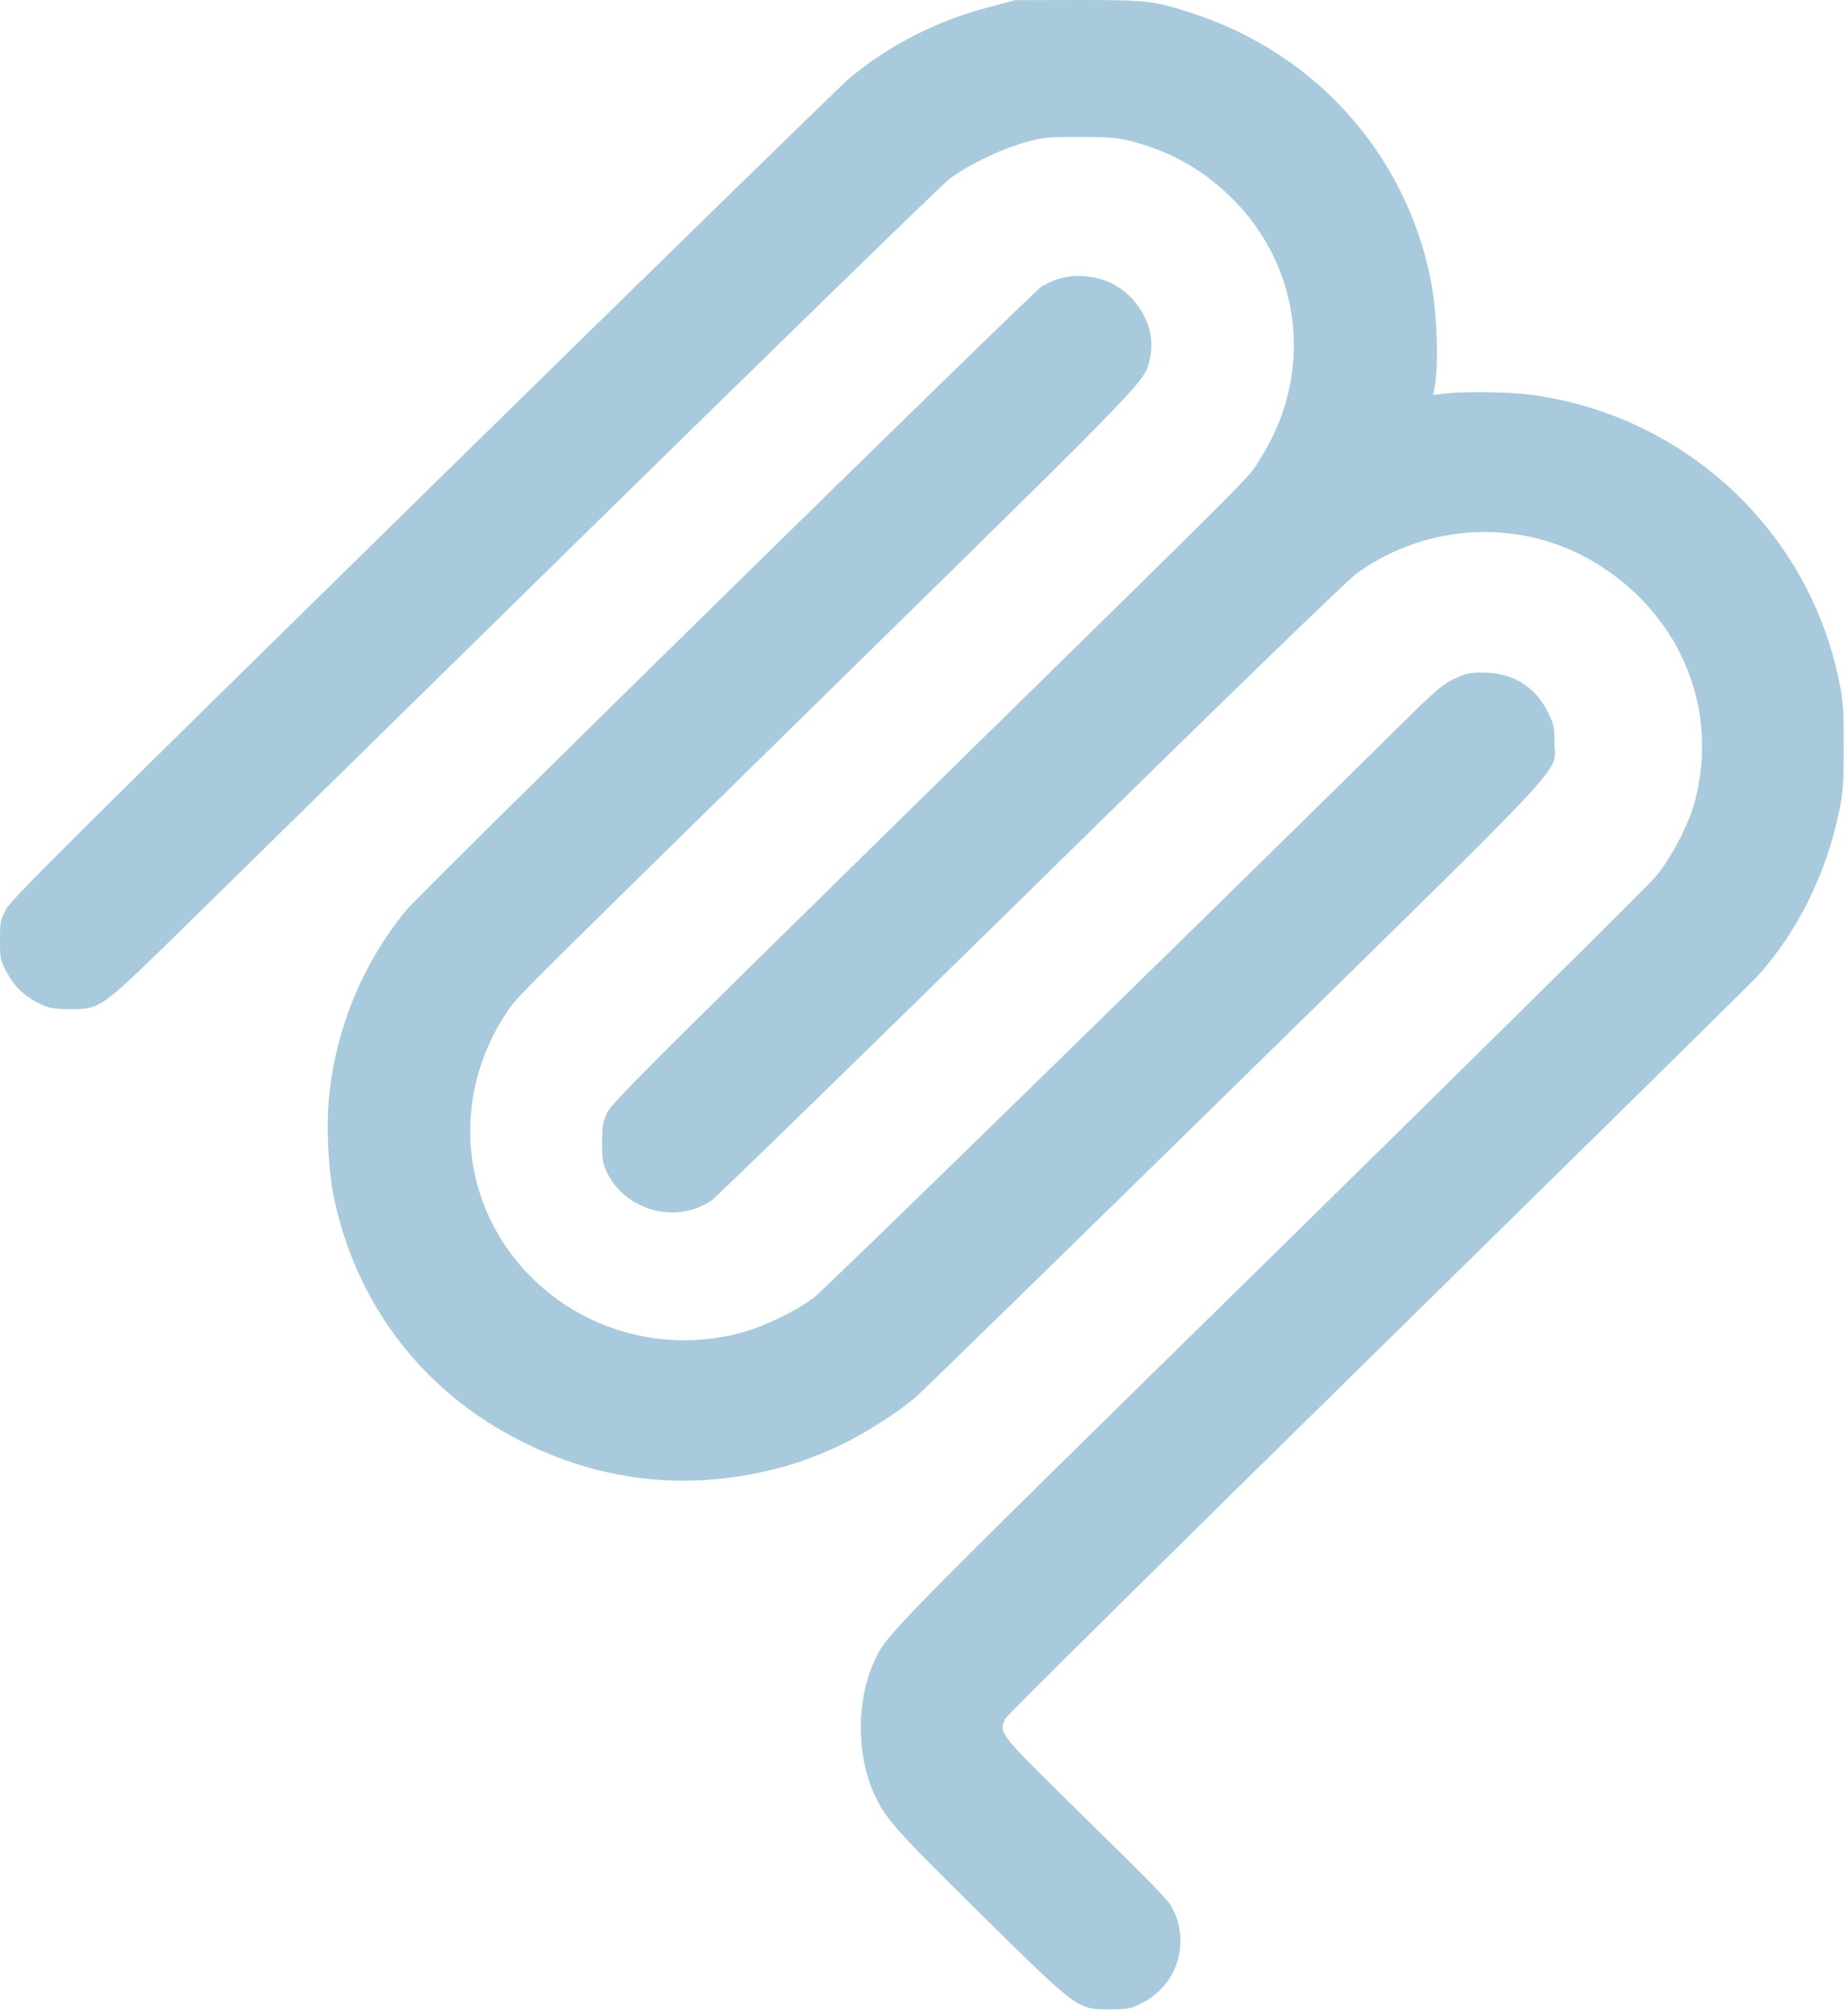 <svg width="22" height="24" viewBox="0 0 22 24" fill="none" xmlns="http://www.w3.org/2000/svg">
<path d="M11.789 0.082C11.159 0.246 10.594 0.534 10.113 0.935C10.017 1.017 7.737 3.241 5.046 5.88C0.891 9.954 0.143 10.697 0.077 10.816C0.005 10.948 0 10.971 0 11.191C0 11.414 0.005 11.433 0.08 11.573C0.173 11.747 0.298 11.864 0.48 11.951C0.591 12.002 0.64 12.012 0.832 12.012C1.2 12.012 1.184 12.023 2.198 11.032C2.677 10.561 4.889 8.393 7.113 6.211C9.338 4.031 11.224 2.194 11.309 2.13C11.52 1.969 11.932 1.77 12.211 1.695C12.427 1.634 12.478 1.629 12.867 1.631C13.247 1.631 13.312 1.638 13.516 1.692C13.976 1.816 14.358 2.041 14.695 2.381C15.518 3.213 15.645 4.472 15.009 5.463C14.843 5.721 15.255 5.309 10.669 9.806C7.758 12.661 7.291 13.127 7.235 13.24C7.179 13.357 7.172 13.397 7.172 13.605C7.172 13.807 7.181 13.856 7.23 13.957C7.453 14.414 8.055 14.576 8.475 14.29C8.534 14.248 10.252 12.577 12.293 10.575C14.651 8.259 16.062 6.893 16.169 6.818C17.055 6.192 18.213 6.169 19.102 6.762C20.044 7.387 20.466 8.461 20.191 9.527C20.121 9.802 19.917 10.195 19.73 10.425C19.643 10.533 17.566 12.584 15.117 14.986C10.488 19.526 10.559 19.453 10.406 19.793C10.202 20.255 10.202 20.876 10.406 21.34C10.542 21.645 10.655 21.771 11.672 22.774C12.848 23.932 12.83 23.918 13.216 23.918C13.427 23.918 13.467 23.911 13.587 23.852C14.009 23.646 14.177 23.159 13.976 22.737C13.922 22.622 13.875 22.573 12.71 21.429C11.895 20.627 11.89 20.618 11.979 20.452C12.005 20.409 13.988 18.448 16.387 16.095C18.785 13.741 20.831 11.73 20.93 11.623C21.403 11.107 21.757 10.397 21.907 9.652C21.954 9.424 21.961 9.316 21.961 8.883C21.961 8.449 21.954 8.341 21.907 8.114C21.544 6.314 20.067 4.943 18.234 4.699C17.965 4.664 17.44 4.657 17.208 4.685L17.07 4.702L17.084 4.634C17.142 4.345 17.119 3.712 17.037 3.309C16.734 1.83 15.675 0.647 14.227 0.166C13.751 0.009 13.676 -7.81687e-06 12.839 -7.81687e-06L12.094 0.002L11.789 0.082Z" fill="#A8CADC"/>
<path d="M12.612 3.319C12.548 3.337 12.457 3.382 12.405 3.412C12.291 3.485 5.027 10.608 4.849 10.823C4.341 11.435 4.02 12.19 3.926 12.991C3.881 13.355 3.907 13.927 3.982 14.276C4.252 15.541 5.048 16.573 6.209 17.156C7.123 17.618 8.1 17.74 9.103 17.517C9.443 17.44 9.705 17.348 10.034 17.191C10.31 17.058 10.699 16.809 10.91 16.629C10.98 16.568 12.687 14.904 14.702 12.93C18.848 8.866 18.516 9.225 18.516 8.836C18.516 8.658 18.509 8.618 18.438 8.48C18.288 8.173 18.019 8.009 17.672 8.006C17.508 8.006 17.461 8.016 17.32 8.081C17.184 8.147 17.1 8.217 16.737 8.576C14.191 11.086 9.818 15.354 9.696 15.445C9.487 15.602 9.12 15.783 8.859 15.855C7.598 16.214 6.265 15.574 5.777 14.374C5.473 13.622 5.566 12.759 6.028 12.063C6.166 11.857 5.96 12.063 10.132 7.973C13.791 4.383 13.636 4.545 13.699 4.254C13.774 3.919 13.573 3.537 13.24 3.373C13.055 3.281 12.799 3.258 12.612 3.319Z" fill="#A8CADC"/>
</svg>
